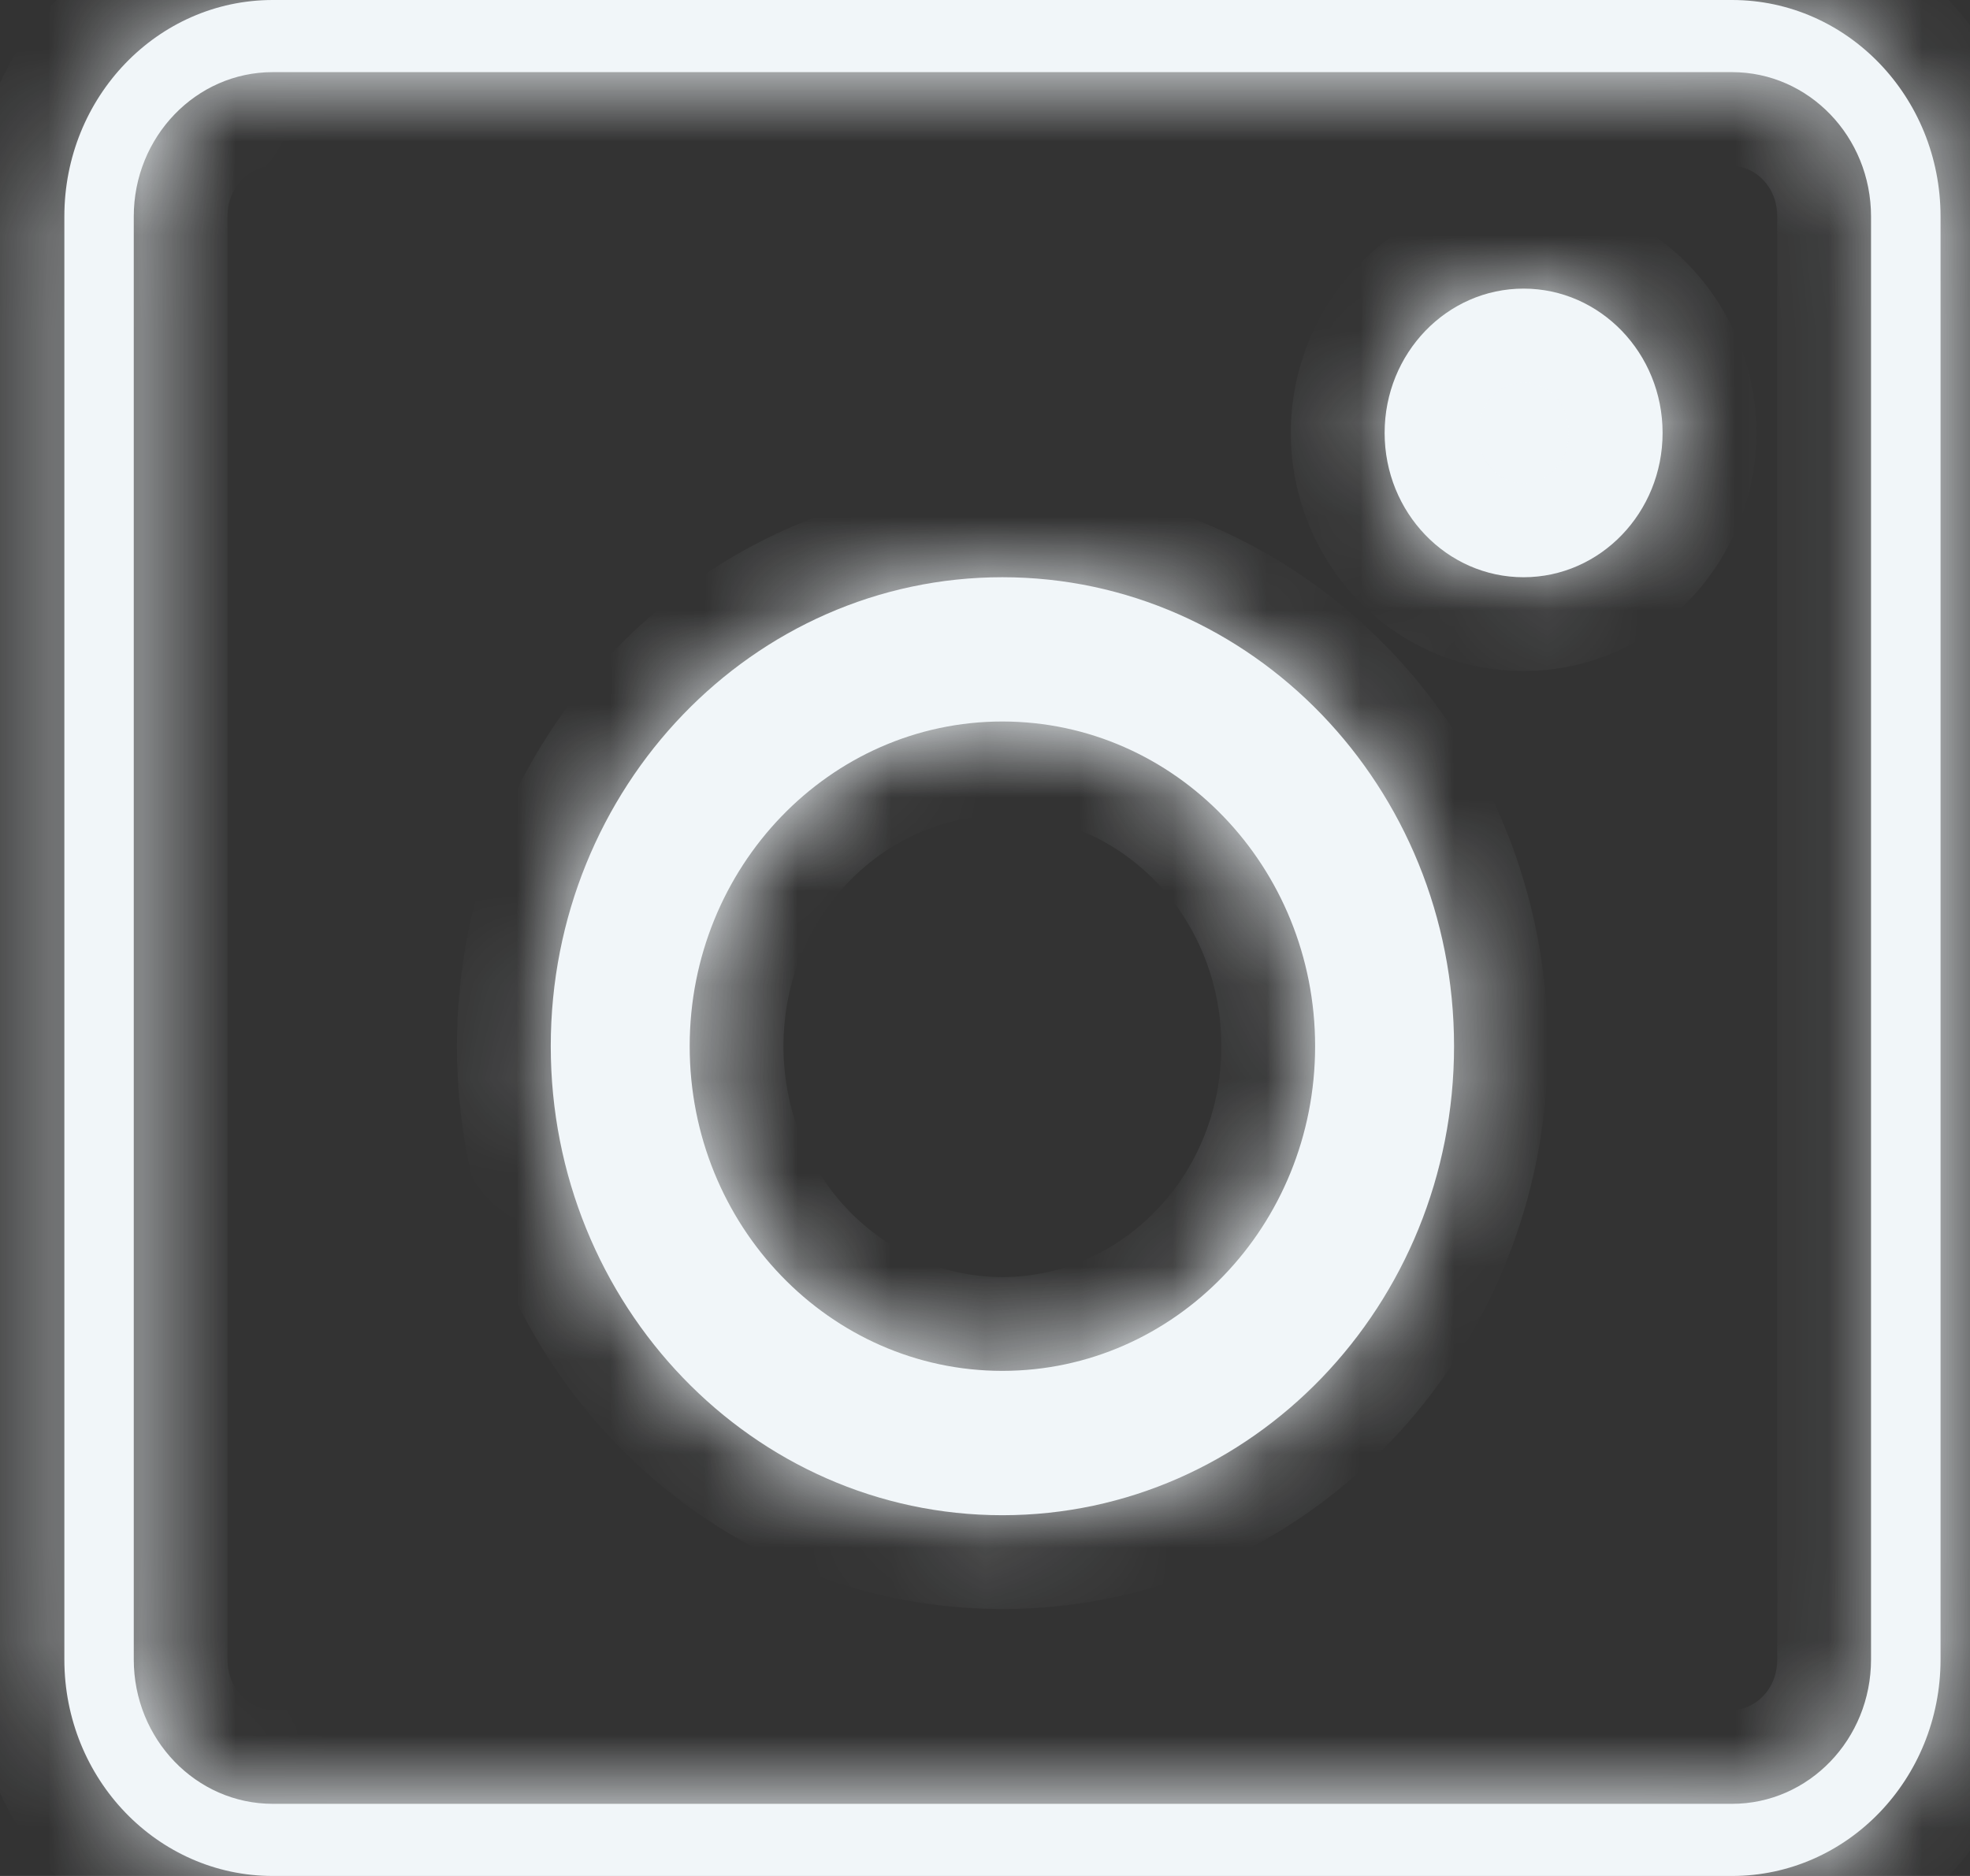 <svg width="21" height="20" viewBox="0 0 21 20" fill="none" xmlns="http://www.w3.org/2000/svg">
<rect x="0" y="0" width="21" height="20" fill="#333333" stroke="none"/>
<mask id="path-1-inside-1" fill="white">
<path fill-rule="evenodd" clip-rule="evenodd" d="M18.463 0.769H2.908C2.09 0.769 1.426 1.458 1.426 2.308V17.692C1.426 18.542 2.09 19.231 2.908 19.231H18.463C19.282 19.231 19.945 18.542 19.945 17.692V2.308C19.945 1.458 19.282 0.769 18.463 0.769ZM2.908 0C1.68 0 0.686 1.033 0.686 2.308V17.692C0.686 18.967 1.68 20 2.908 20H18.463C19.691 20 20.686 18.967 20.686 17.692V2.308C20.686 1.033 19.691 0 18.463 0H2.908Z"/>
<path fill-rule="evenodd" clip-rule="evenodd" d="M10.685 14.615C12.527 14.615 14.019 13.066 14.019 11.154C14.019 9.242 12.527 7.692 10.685 7.692C8.845 7.692 7.352 9.242 7.352 11.154C7.352 13.066 8.845 14.615 10.685 14.615ZM10.685 16.154C13.345 16.154 15.5 13.915 15.5 11.154C15.5 8.392 13.345 6.154 10.685 6.154C8.026 6.154 5.871 8.392 5.871 11.154C5.871 13.915 8.026 16.154 10.685 16.154Z"/>
<path d="M17.723 4.615C17.723 5.465 17.059 6.154 16.241 6.154C15.423 6.154 14.76 5.465 14.76 4.615C14.76 3.766 15.423 3.077 16.241 3.077C17.059 3.077 17.723 3.766 17.723 4.615Z"/>
</mask>
<path fill-rule="evenodd" clip-rule="evenodd" d="M18.463 0.769H2.908C2.09 0.769 1.426 1.458 1.426 2.308V17.692C1.426 18.542 2.09 19.231 2.908 19.231H18.463C19.282 19.231 19.945 18.542 19.945 17.692V2.308C19.945 1.458 19.282 0.769 18.463 0.769ZM2.908 0C1.68 0 0.686 1.033 0.686 2.308V17.692C0.686 18.967 1.68 20 2.908 20H18.463C19.691 20 20.686 18.967 20.686 17.692V2.308C20.686 1.033 19.691 0 18.463 0H2.908Z" fill="#F1F6F9"/>
<path fill-rule="evenodd" clip-rule="evenodd" d="M10.685 14.615C12.527 14.615 14.019 13.066 14.019 11.154C14.019 9.242 12.527 7.692 10.685 7.692C8.845 7.692 7.352 9.242 7.352 11.154C7.352 13.066 8.845 14.615 10.685 14.615ZM10.685 16.154C13.345 16.154 15.5 13.915 15.5 11.154C15.5 8.392 13.345 6.154 10.685 6.154C8.026 6.154 5.871 8.392 5.871 11.154C5.871 13.915 8.026 16.154 10.685 16.154Z" fill="#F1F6F9"/>
<path d="M17.723 4.615C17.723 5.465 17.059 6.154 16.241 6.154C15.423 6.154 14.76 5.465 14.76 4.615C14.76 3.766 15.423 3.077 16.241 3.077C17.059 3.077 17.723 3.766 17.723 4.615Z" fill="#F1F6F9"/>
<path d="M2.908 1.769H18.463V-0.231H2.908V1.769ZM2.426 2.308C2.426 1.974 2.677 1.769 2.908 1.769V-0.231C1.502 -0.231 0.426 0.942 0.426 2.308H2.426ZM2.426 17.692V2.308H0.426V17.692H2.426ZM2.908 18.231C2.677 18.231 2.426 18.026 2.426 17.692H0.426C0.426 19.058 1.502 20.231 2.908 20.231V18.231ZM18.463 18.231H2.908V20.231H18.463V18.231ZM18.945 17.692C18.945 18.026 18.694 18.231 18.463 18.231V20.231C19.869 20.231 20.945 19.058 20.945 17.692H18.945ZM18.945 2.308V17.692H20.945V2.308H18.945ZM18.463 1.769C18.694 1.769 18.945 1.974 18.945 2.308H20.945C20.945 0.942 19.869 -0.231 18.463 -0.231V1.769ZM1.686 2.308C1.686 1.55 2.268 1 2.908 1V-1C1.093 -1 -0.314 0.517 -0.314 2.308H1.686ZM1.686 17.692V2.308H-0.314V17.692H1.686ZM2.908 19C2.268 19 1.686 18.45 1.686 17.692H-0.314C-0.314 19.483 1.093 21 2.908 21V19ZM18.463 19H2.908V21H18.463V19ZM19.686 17.692C19.686 18.45 19.103 19 18.463 19V21C20.278 21 21.686 19.483 21.686 17.692H19.686ZM19.686 2.308V17.692H21.686V2.308H19.686ZM18.463 1C19.103 1 19.686 1.55 19.686 2.308H21.686C21.686 0.517 20.278 -1 18.463 -1V1ZM2.908 1H18.463V-1H2.908V1ZM13.019 11.154C13.019 12.549 11.939 13.615 10.685 13.615V15.615C13.114 15.615 15.019 13.582 15.019 11.154H13.019ZM10.685 8.692C11.939 8.692 13.019 9.758 13.019 11.154H15.019C15.019 8.726 13.114 6.692 10.685 6.692V8.692ZM8.352 11.154C8.352 9.758 9.432 8.692 10.685 8.692V6.692C8.257 6.692 6.352 8.726 6.352 11.154H8.352ZM10.685 13.615C9.432 13.615 8.352 12.549 8.352 11.154H6.352C6.352 13.582 8.257 15.615 10.685 15.615V13.615ZM14.5 11.154C14.5 13.399 12.757 15.154 10.685 15.154V17.154C13.932 17.154 16.5 14.432 16.5 11.154H14.5ZM10.685 7.154C12.757 7.154 14.5 8.909 14.5 11.154H16.5C16.5 7.876 13.932 5.154 10.685 5.154V7.154ZM6.871 11.154C6.871 8.909 8.614 7.154 10.685 7.154V5.154C7.439 5.154 4.871 7.876 4.871 11.154H6.871ZM10.685 15.154C8.614 15.154 6.871 13.399 6.871 11.154H4.871C4.871 14.432 7.439 17.154 10.685 17.154V15.154ZM16.723 4.615C16.723 4.949 16.472 5.154 16.241 5.154V7.154C17.647 7.154 18.723 5.981 18.723 4.615H16.723ZM16.241 5.154C16.01 5.154 15.76 4.949 15.76 4.615H13.76C13.76 5.981 14.835 7.154 16.241 7.154V5.154ZM15.76 4.615C15.76 4.282 16.01 4.077 16.241 4.077V2.077C14.835 2.077 13.76 3.249 13.76 4.615H15.76ZM16.241 4.077C16.472 4.077 16.723 4.282 16.723 4.615H18.723C18.723 3.249 17.647 2.077 16.241 2.077V4.077Z" fill="#F1F6F9" mask="url(#path-1-inside-1)"/>
</svg>
